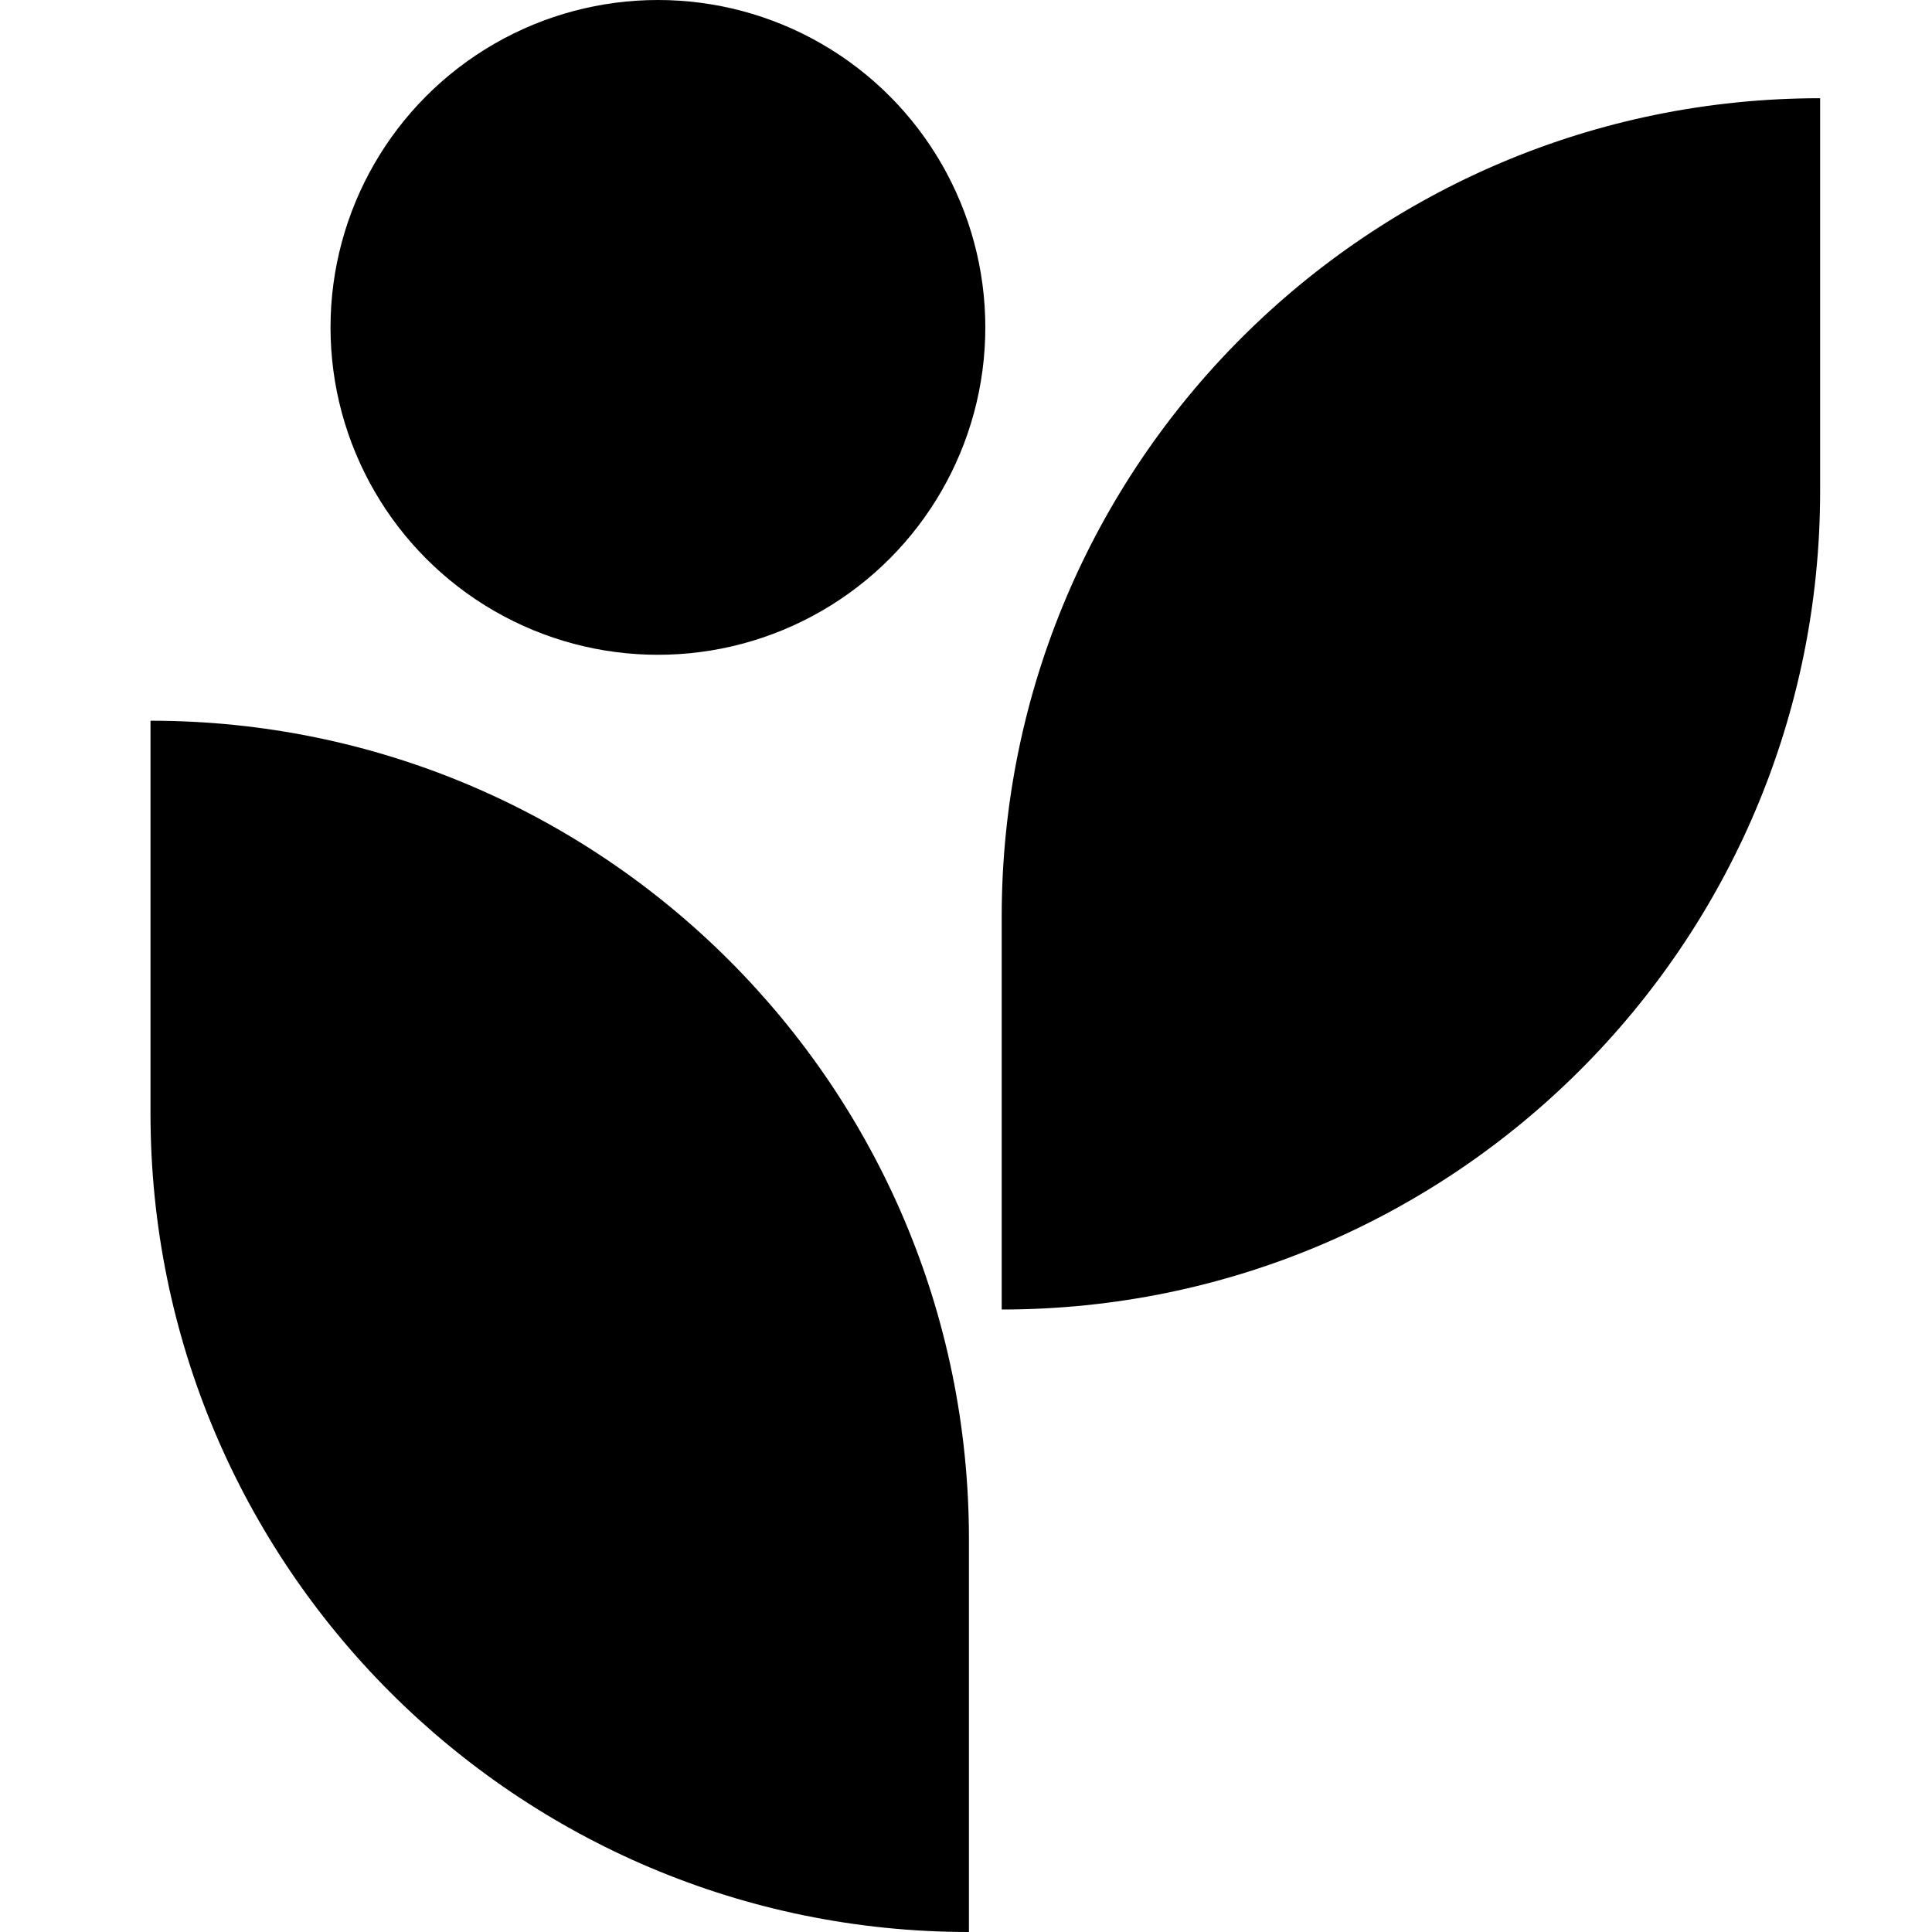 <svg width="50" height="50" viewBox="0 0 50 50" fill="none" xmlns="http://www.w3.org/2000/svg">
<path d="M3.895 28.819V18.652C15.593 18.652 25.076 28.135 25.076 39.833V50C13.378 50 3.895 40.517 3.895 28.819Z" fill="black"/>
<path d="M47.105 12.709V2.542C35.407 2.542 25.924 12.025 25.924 23.723V33.89C37.622 33.89 47.105 24.407 47.105 12.709Z" fill="black"/>
<circle cx="17.027" cy="8.473" r="8.473" fill="black"/>
</svg>

